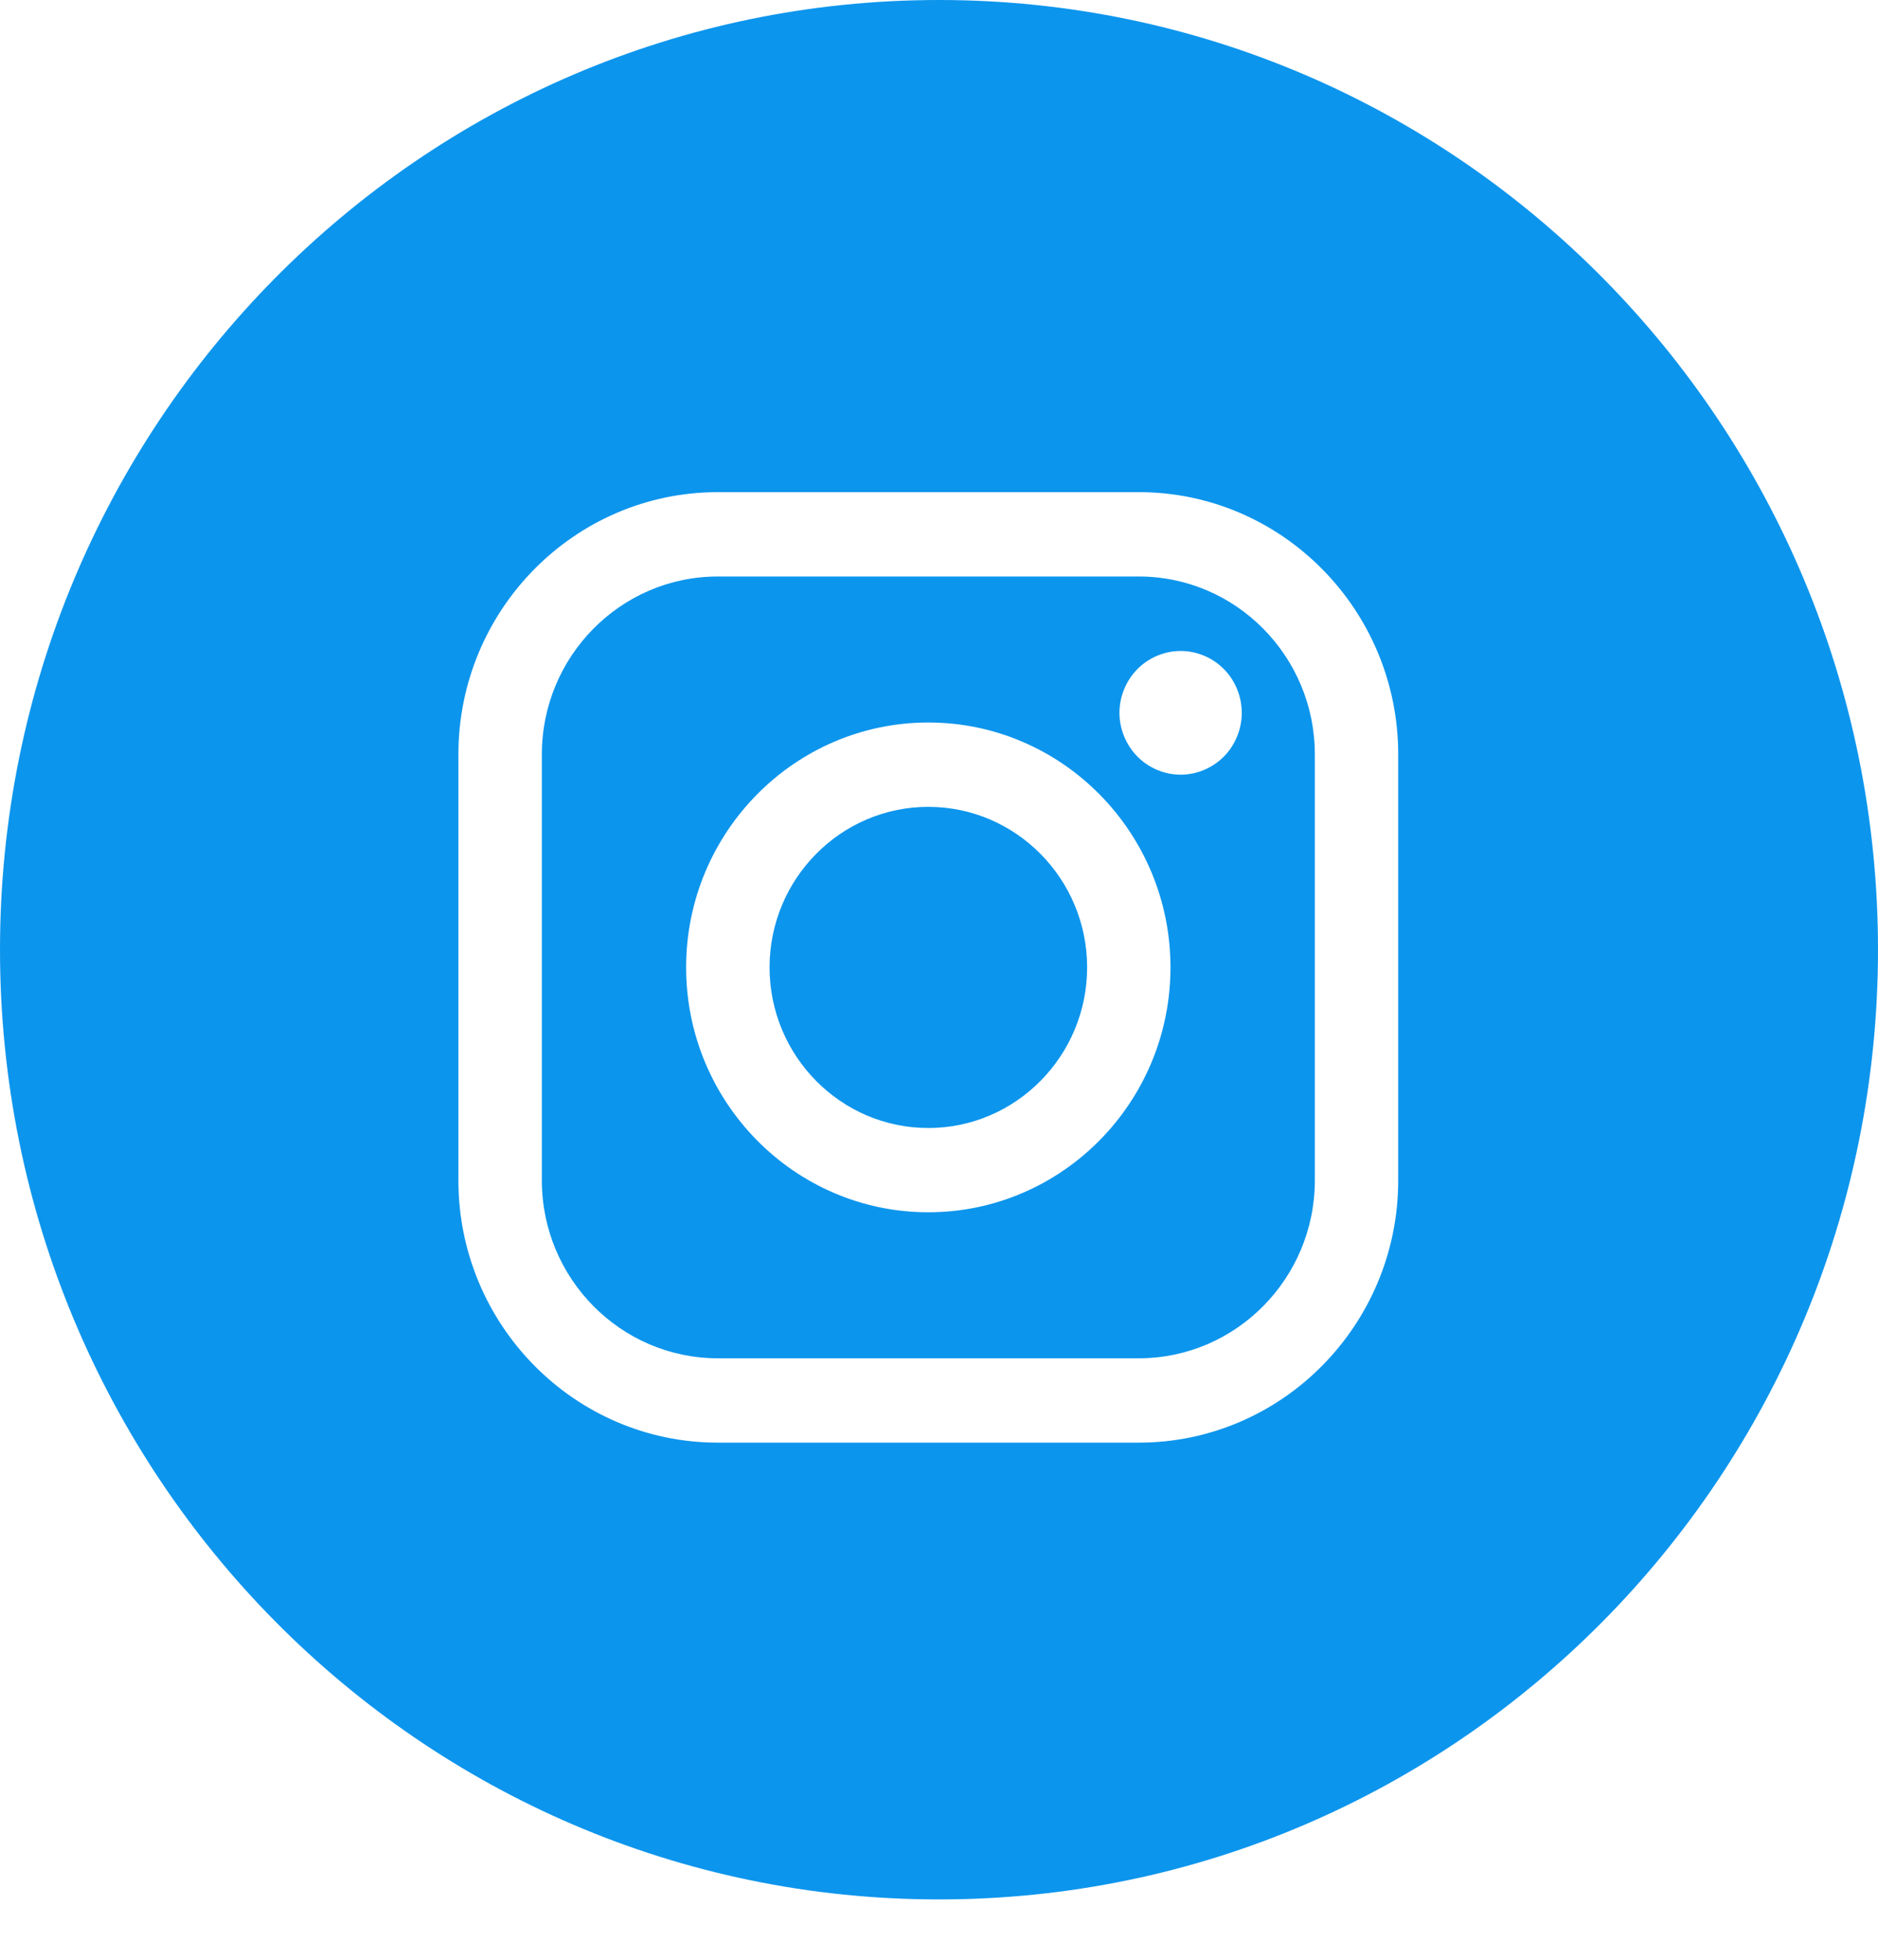 <svg width="23" height="24" viewBox="0 0 23 24" fill="none" xmlns="http://www.w3.org/2000/svg">
<path fill-rule="evenodd" clip-rule="evenodd" d="M11.5 23.261C17.851 23.261 23 18.053 23 11.63C23 5.207 17.851 0 11.5 0C5.149 0 0 5.207 0 11.63C0 18.053 5.149 23.261 11.5 23.261ZM8.403 11.847C8.403 10.193 9.734 8.848 11.369 8.848C13.004 8.848 14.335 10.193 14.335 11.847C14.335 13.501 13.004 14.846 11.369 14.846C9.734 14.846 8.403 13.501 8.403 11.847ZM9.425 11.847C9.425 12.931 10.297 13.814 11.369 13.814C12.441 13.814 13.314 12.931 13.314 11.847C13.314 10.763 12.441 9.881 11.369 9.881C10.297 9.881 9.425 10.763 9.425 11.847ZM13.947 6.027H8.791C7.039 6.027 5.614 7.468 5.614 9.239V14.455C5.614 16.226 7.039 17.667 8.791 17.667H13.947C15.699 17.667 17.124 16.226 17.124 14.455V9.239C17.124 7.468 15.699 6.027 13.947 6.027ZM16.103 14.455C16.103 15.656 15.136 16.634 13.948 16.634H8.791C7.602 16.634 6.636 15.656 6.636 14.455V9.239C6.636 8.038 7.602 7.06 8.791 7.06H13.947C15.136 7.06 16.103 8.038 16.103 9.239L16.103 14.455ZM13.93 8.194C14.069 8.053 14.262 7.972 14.459 7.972C14.657 7.972 14.85 8.053 14.989 8.194C15.128 8.334 15.208 8.53 15.208 8.73C15.208 8.929 15.128 9.124 14.989 9.265C14.849 9.406 14.657 9.487 14.459 9.487C14.262 9.487 14.069 9.406 13.93 9.265C13.791 9.124 13.71 8.929 13.71 8.73C13.71 8.53 13.791 8.334 13.93 8.194Z" fill="#0C95ED"/>
</svg>
